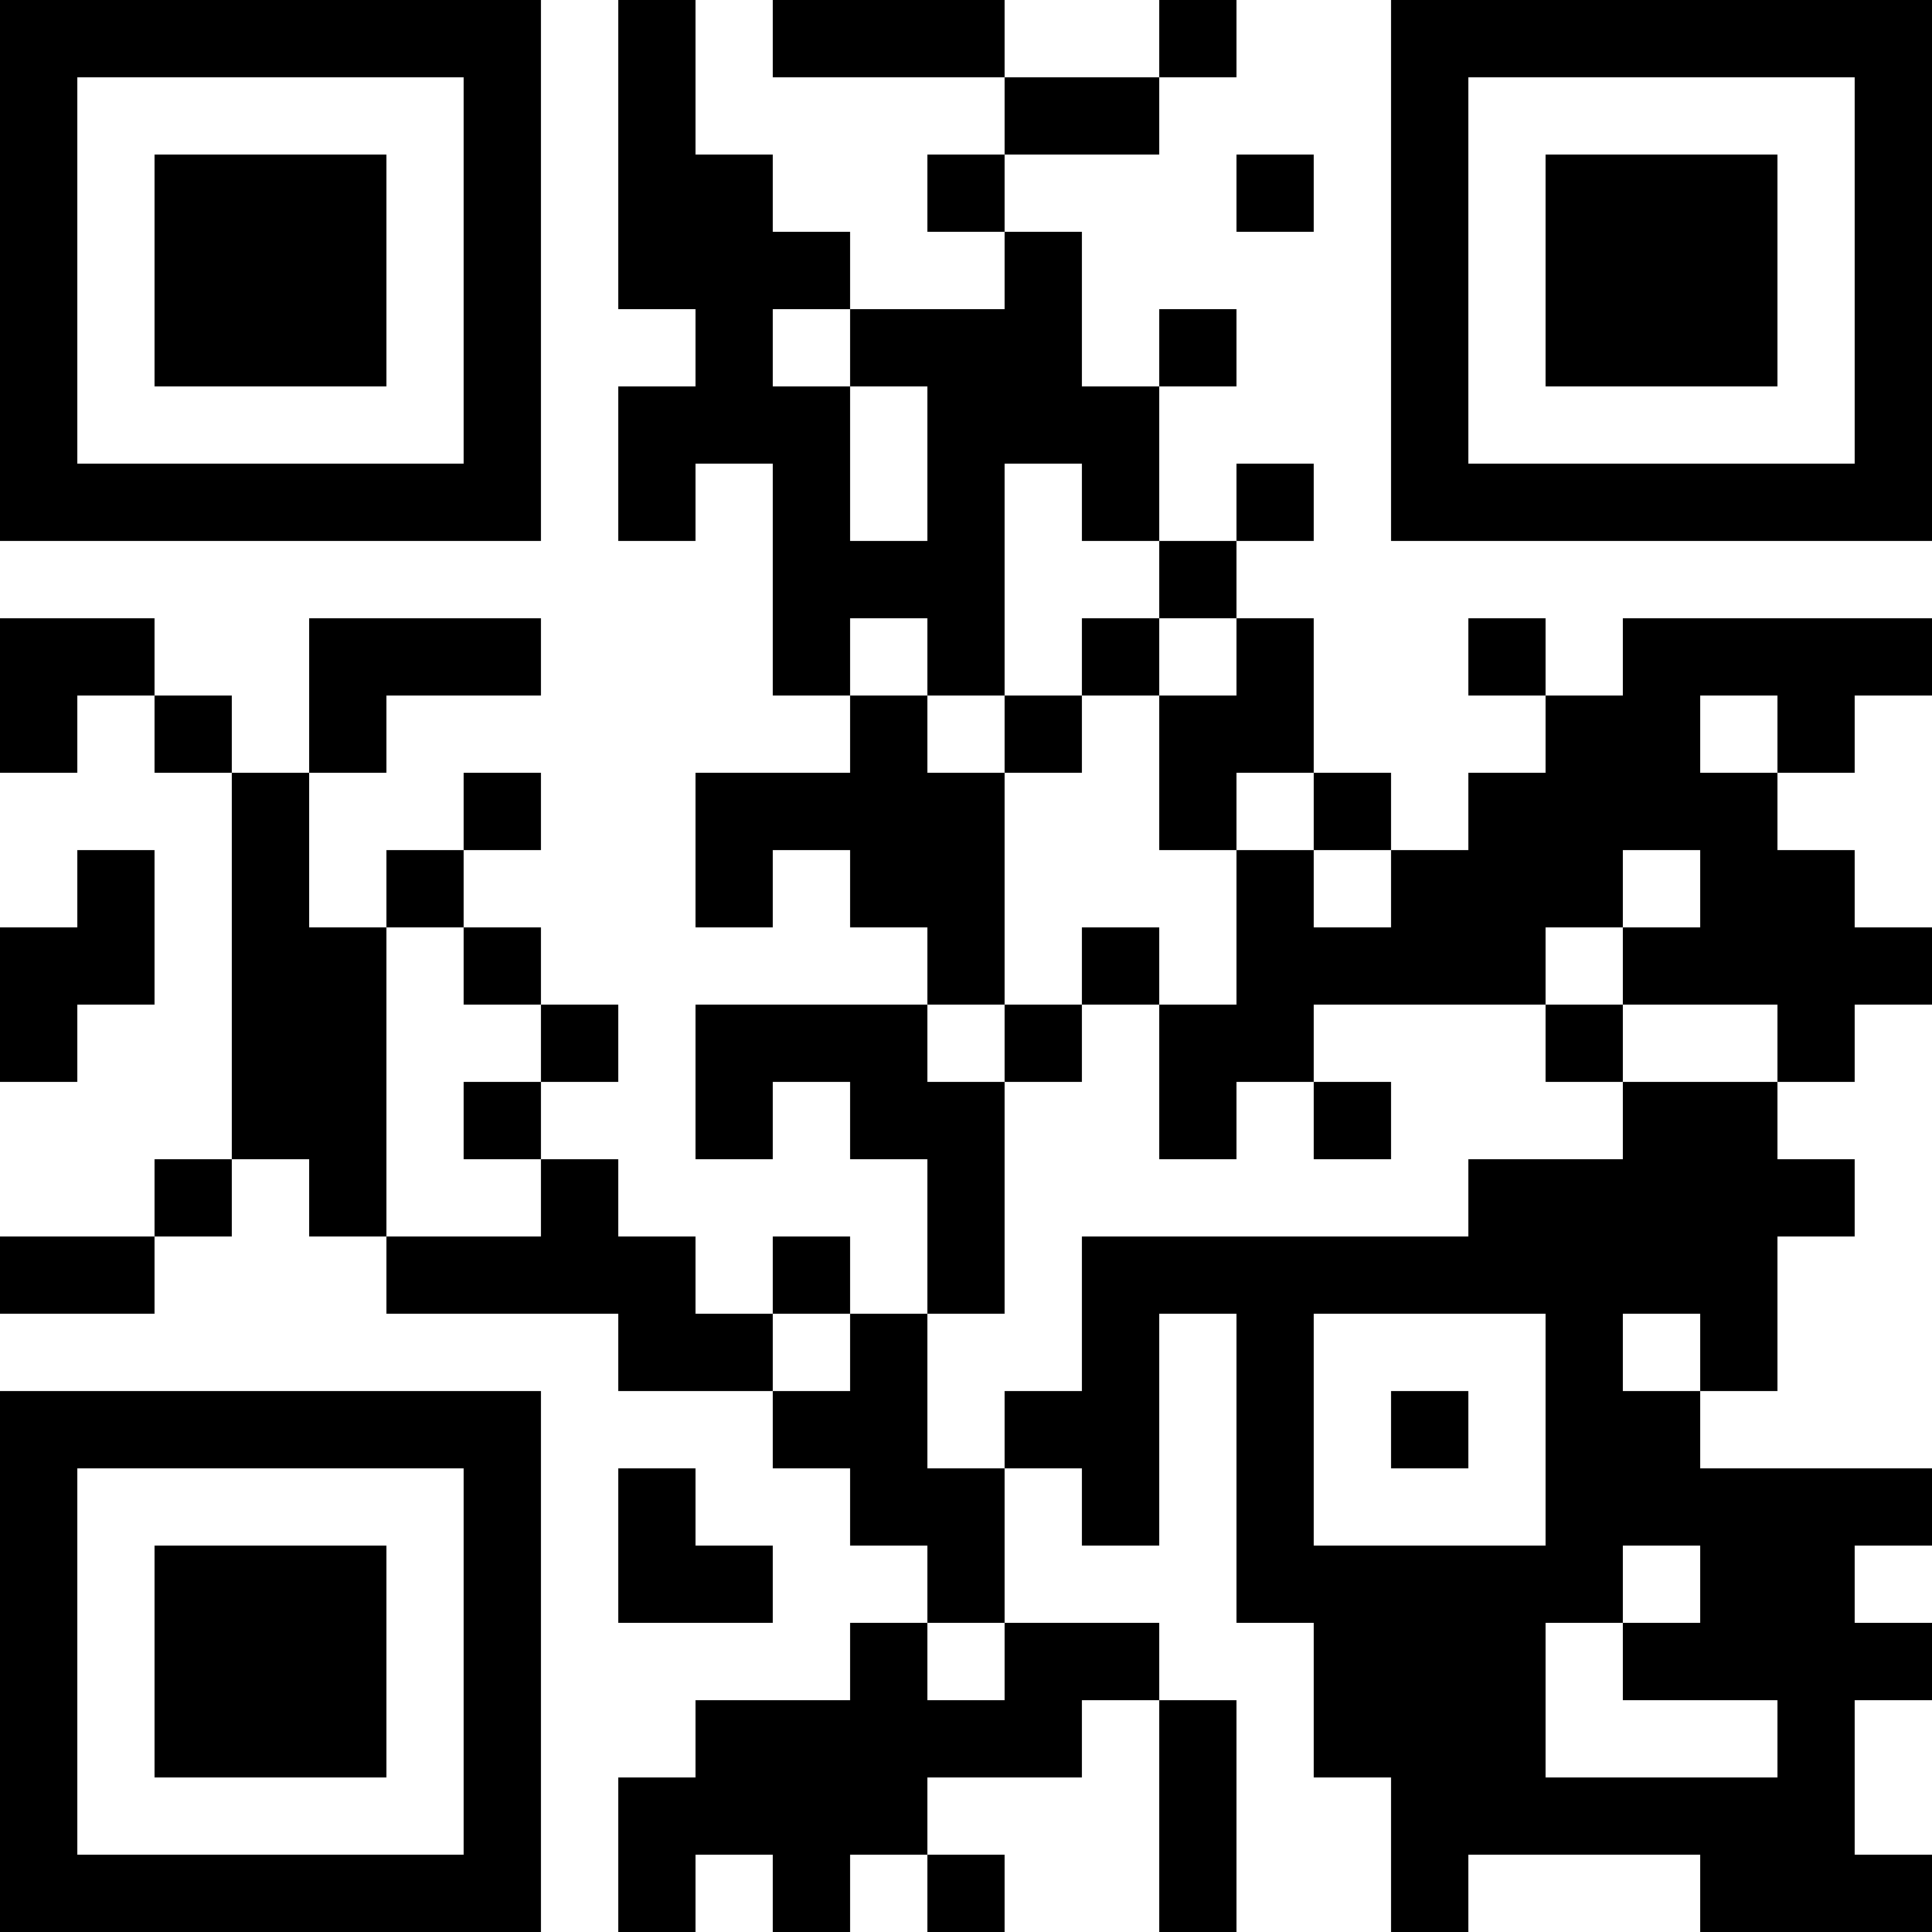 <?xml version="1.0" encoding="UTF-8"?>
<svg xmlns="http://www.w3.org/2000/svg" version="1.1" width="200" height="200" viewBox="0 0 200 200"><rect x="0" y="0" width="200" height="200" fill="#ffffff"/><g transform="scale(8)"><g transform="translate(0,0)"><path fill-rule="evenodd" d="M8 0L8 4L9 4L9 5L8 5L8 7L9 7L9 6L10 6L10 9L11 9L11 10L9 10L9 12L10 12L10 11L11 11L11 12L12 12L12 13L9 13L9 15L10 15L10 14L11 14L11 15L12 15L12 17L11 17L11 16L10 16L10 17L9 17L9 16L8 16L8 15L7 15L7 14L8 14L8 13L7 13L7 12L6 12L6 11L7 11L7 10L6 10L6 11L5 11L5 12L4 12L4 10L5 10L5 9L7 9L7 8L4 8L4 10L3 10L3 9L2 9L2 8L0 8L0 10L1 10L1 9L2 9L2 10L3 10L3 15L2 15L2 16L0 16L0 17L2 17L2 16L3 16L3 15L4 15L4 16L5 16L5 17L8 17L8 18L10 18L10 19L11 19L11 20L12 20L12 21L11 21L11 22L9 22L9 23L8 23L8 25L9 25L9 24L10 24L10 25L11 25L11 24L12 24L12 25L13 25L13 24L12 24L12 23L14 23L14 22L15 22L15 25L16 25L16 22L15 22L15 21L13 21L13 19L14 19L14 20L15 20L15 17L16 17L16 21L17 21L17 23L18 23L18 25L19 25L19 24L22 24L22 25L25 25L25 24L24 24L24 22L25 22L25 21L24 21L24 20L25 20L25 19L22 19L22 18L23 18L23 16L24 16L24 15L23 15L23 14L24 14L24 13L25 13L25 12L24 12L24 11L23 11L23 10L24 10L24 9L25 9L25 8L21 8L21 9L20 9L20 8L19 8L19 9L20 9L20 10L19 10L19 11L18 11L18 10L17 10L17 8L16 8L16 7L17 7L17 6L16 6L16 7L15 7L15 5L16 5L16 4L15 4L15 5L14 5L14 3L13 3L13 2L15 2L15 1L16 1L16 0L15 0L15 1L13 1L13 0L10 0L10 1L13 1L13 2L12 2L12 3L13 3L13 4L11 4L11 3L10 3L10 2L9 2L9 0ZM16 2L16 3L17 3L17 2ZM10 4L10 5L11 5L11 7L12 7L12 5L11 5L11 4ZM13 6L13 9L12 9L12 8L11 8L11 9L12 9L12 10L13 10L13 13L12 13L12 14L13 14L13 17L12 17L12 19L13 19L13 18L14 18L14 16L19 16L19 15L21 15L21 14L23 14L23 13L21 13L21 12L22 12L22 11L21 11L21 12L20 12L20 13L17 13L17 14L16 14L16 15L15 15L15 13L16 13L16 11L17 11L17 12L18 12L18 11L17 11L17 10L16 10L16 11L15 11L15 9L16 9L16 8L15 8L15 7L14 7L14 6ZM14 8L14 9L13 9L13 10L14 10L14 9L15 9L15 8ZM22 9L22 10L23 10L23 9ZM1 11L1 12L0 12L0 14L1 14L1 13L2 13L2 11ZM5 12L5 16L7 16L7 15L6 15L6 14L7 14L7 13L6 13L6 12ZM14 12L14 13L13 13L13 14L14 14L14 13L15 13L15 12ZM20 13L20 14L21 14L21 13ZM17 14L17 15L18 15L18 14ZM10 17L10 18L11 18L11 17ZM17 17L17 20L20 20L20 17ZM21 17L21 18L22 18L22 17ZM18 18L18 19L19 19L19 18ZM8 19L8 21L10 21L10 20L9 20L9 19ZM21 20L21 21L20 21L20 23L23 23L23 22L21 22L21 21L22 21L22 20ZM12 21L12 22L13 22L13 21ZM0 0L0 7L7 7L7 0ZM1 1L1 6L6 6L6 1ZM2 2L2 5L5 5L5 2ZM18 0L18 7L25 7L25 0ZM19 1L19 6L24 6L24 1ZM20 2L20 5L23 5L23 2ZM0 18L0 25L7 25L7 18ZM1 19L1 24L6 24L6 19ZM2 20L2 23L5 23L5 20Z" fill="#000000"/></g></g></svg>
